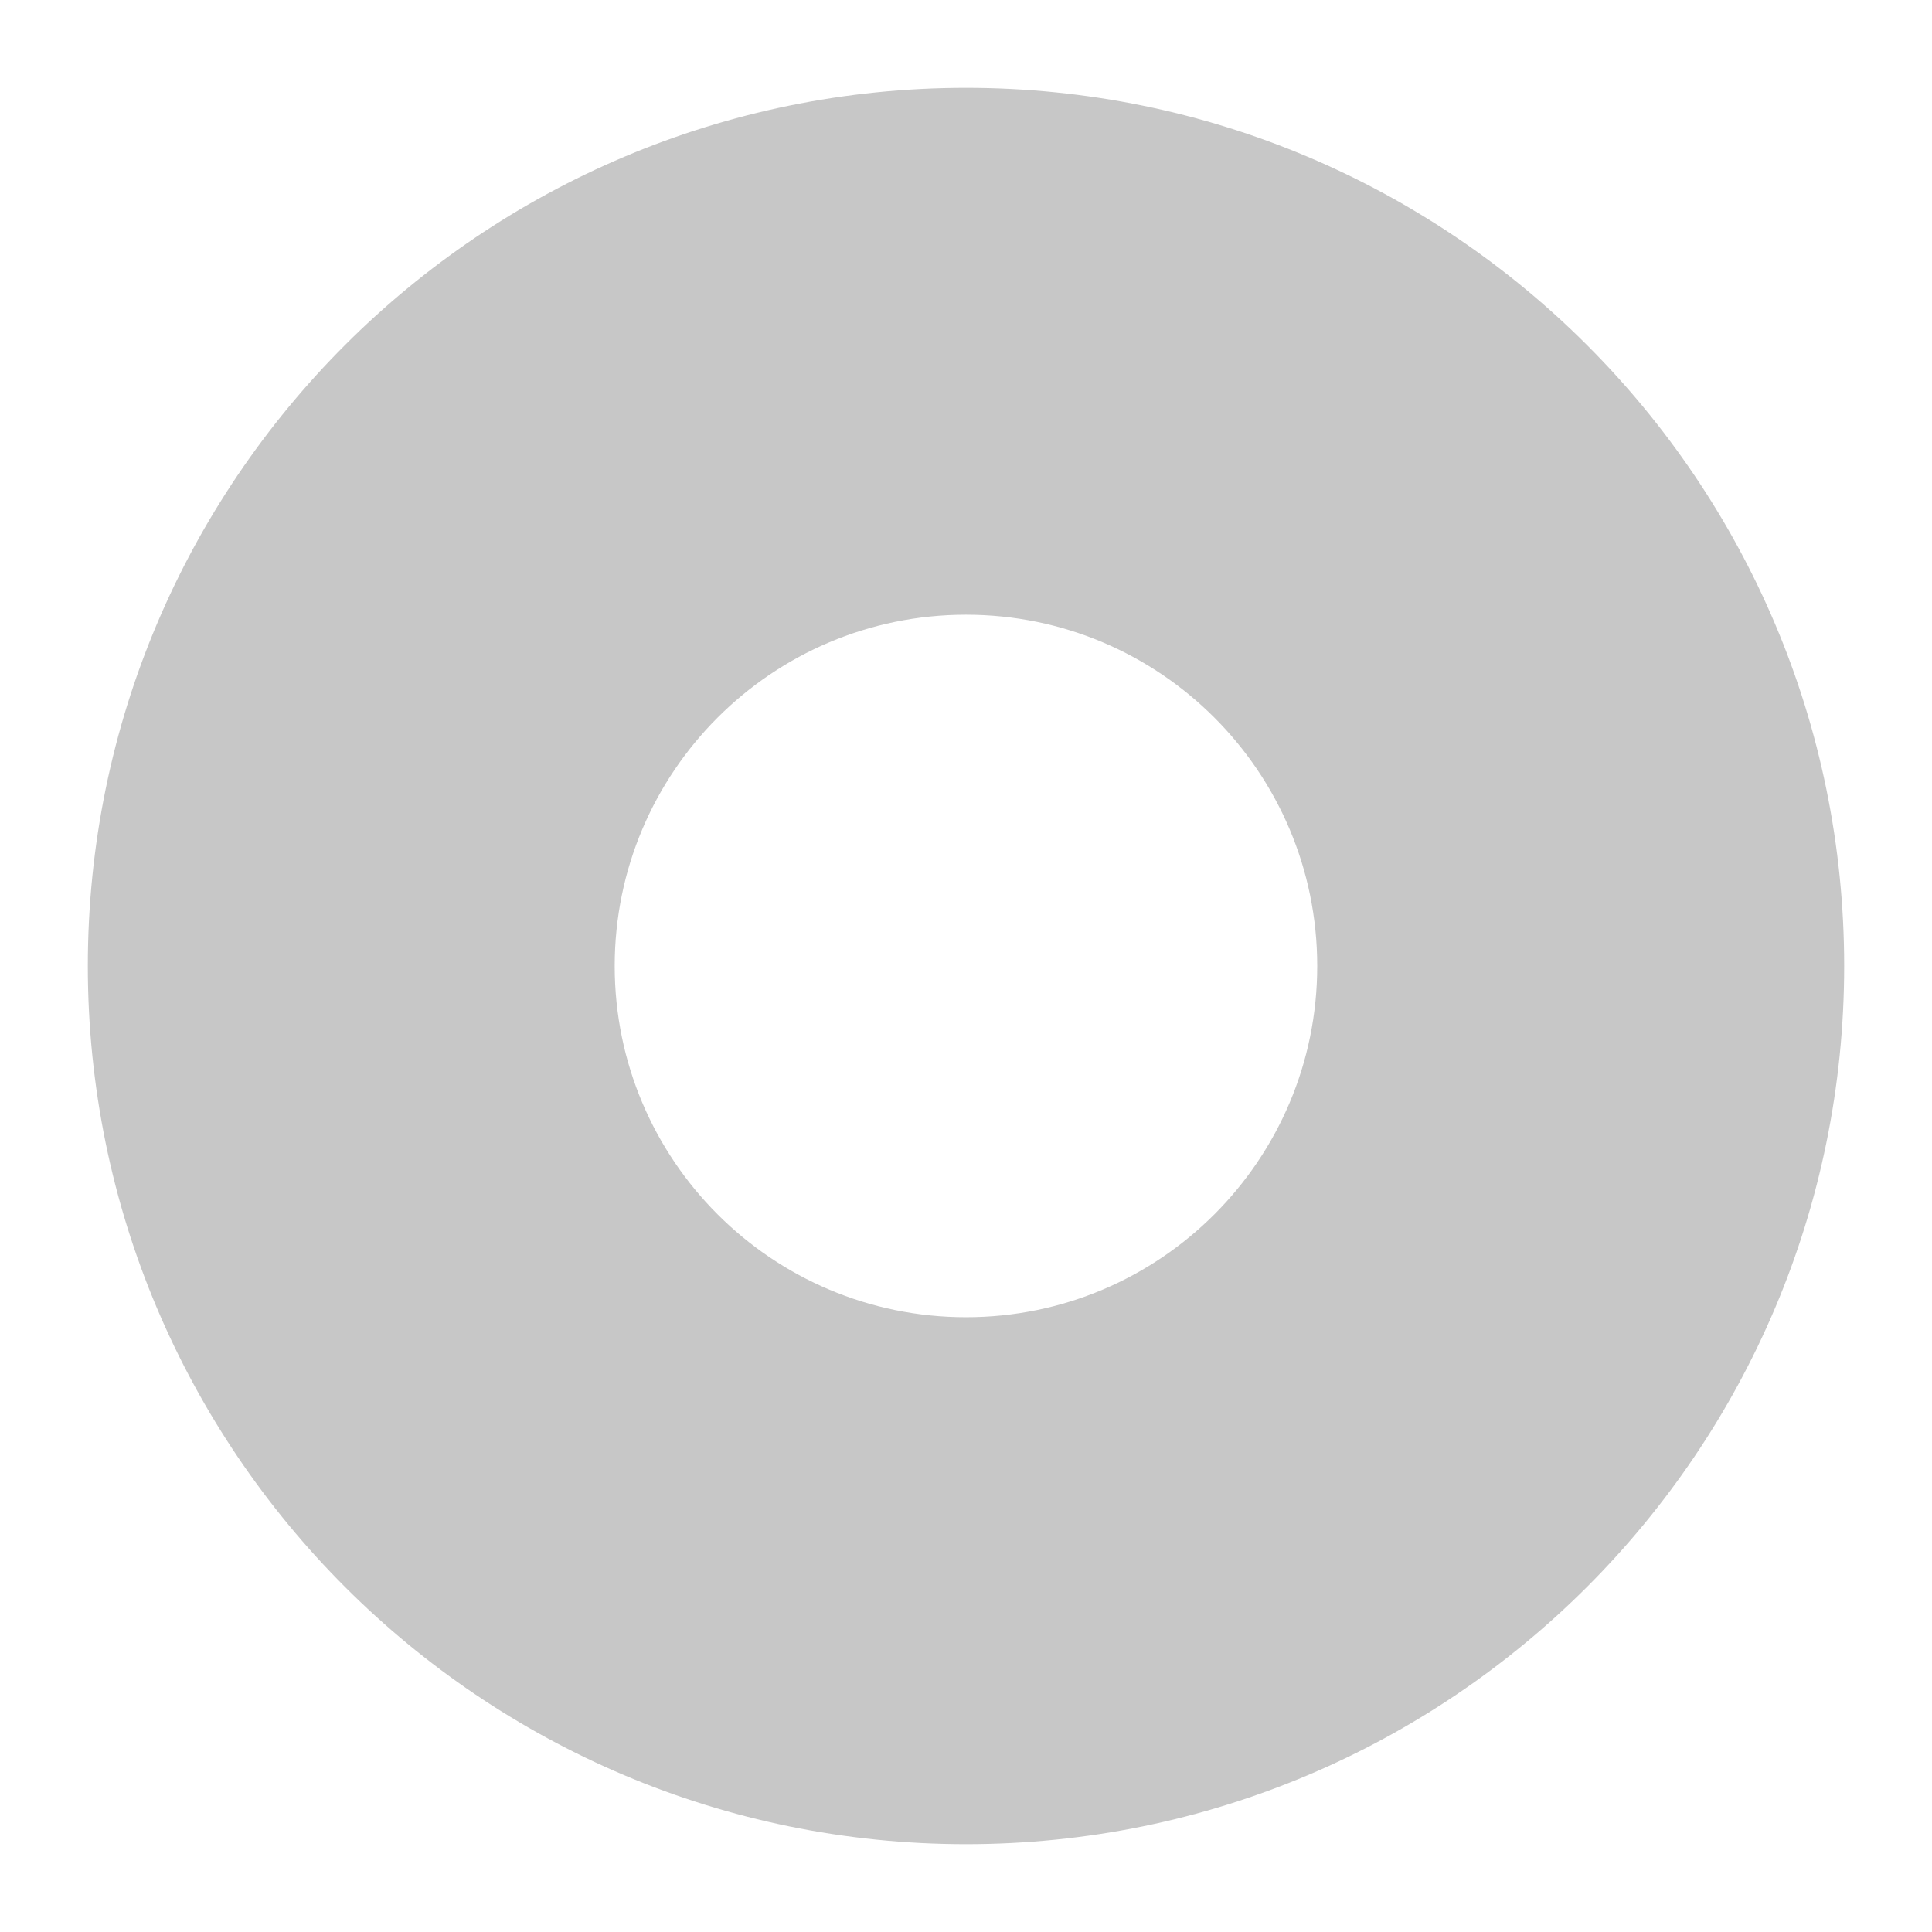<svg width="24" height="24" viewBox="0 0 24 24" fill="none" xmlns="http://www.w3.org/2000/svg">
<path fill-rule="evenodd" clip-rule="evenodd" d="M12 1.091C18.025 1.091 22.909 5.975 22.909 12C22.909 18.025 18.025 22.909 12 22.909C5.975 22.909 1.091 18.025 1.091 12C1.091 5.975 5.975 1.091 12 1.091ZM12 7.636C9.59 7.636 7.636 9.59 7.636 12C7.636 14.41 9.59 16.363 12 16.363C14.41 16.363 16.363 14.41 16.363 12C16.363 9.59 14.41 7.636 12 7.636Z" fill="#C7C7C7"/>
</svg>
